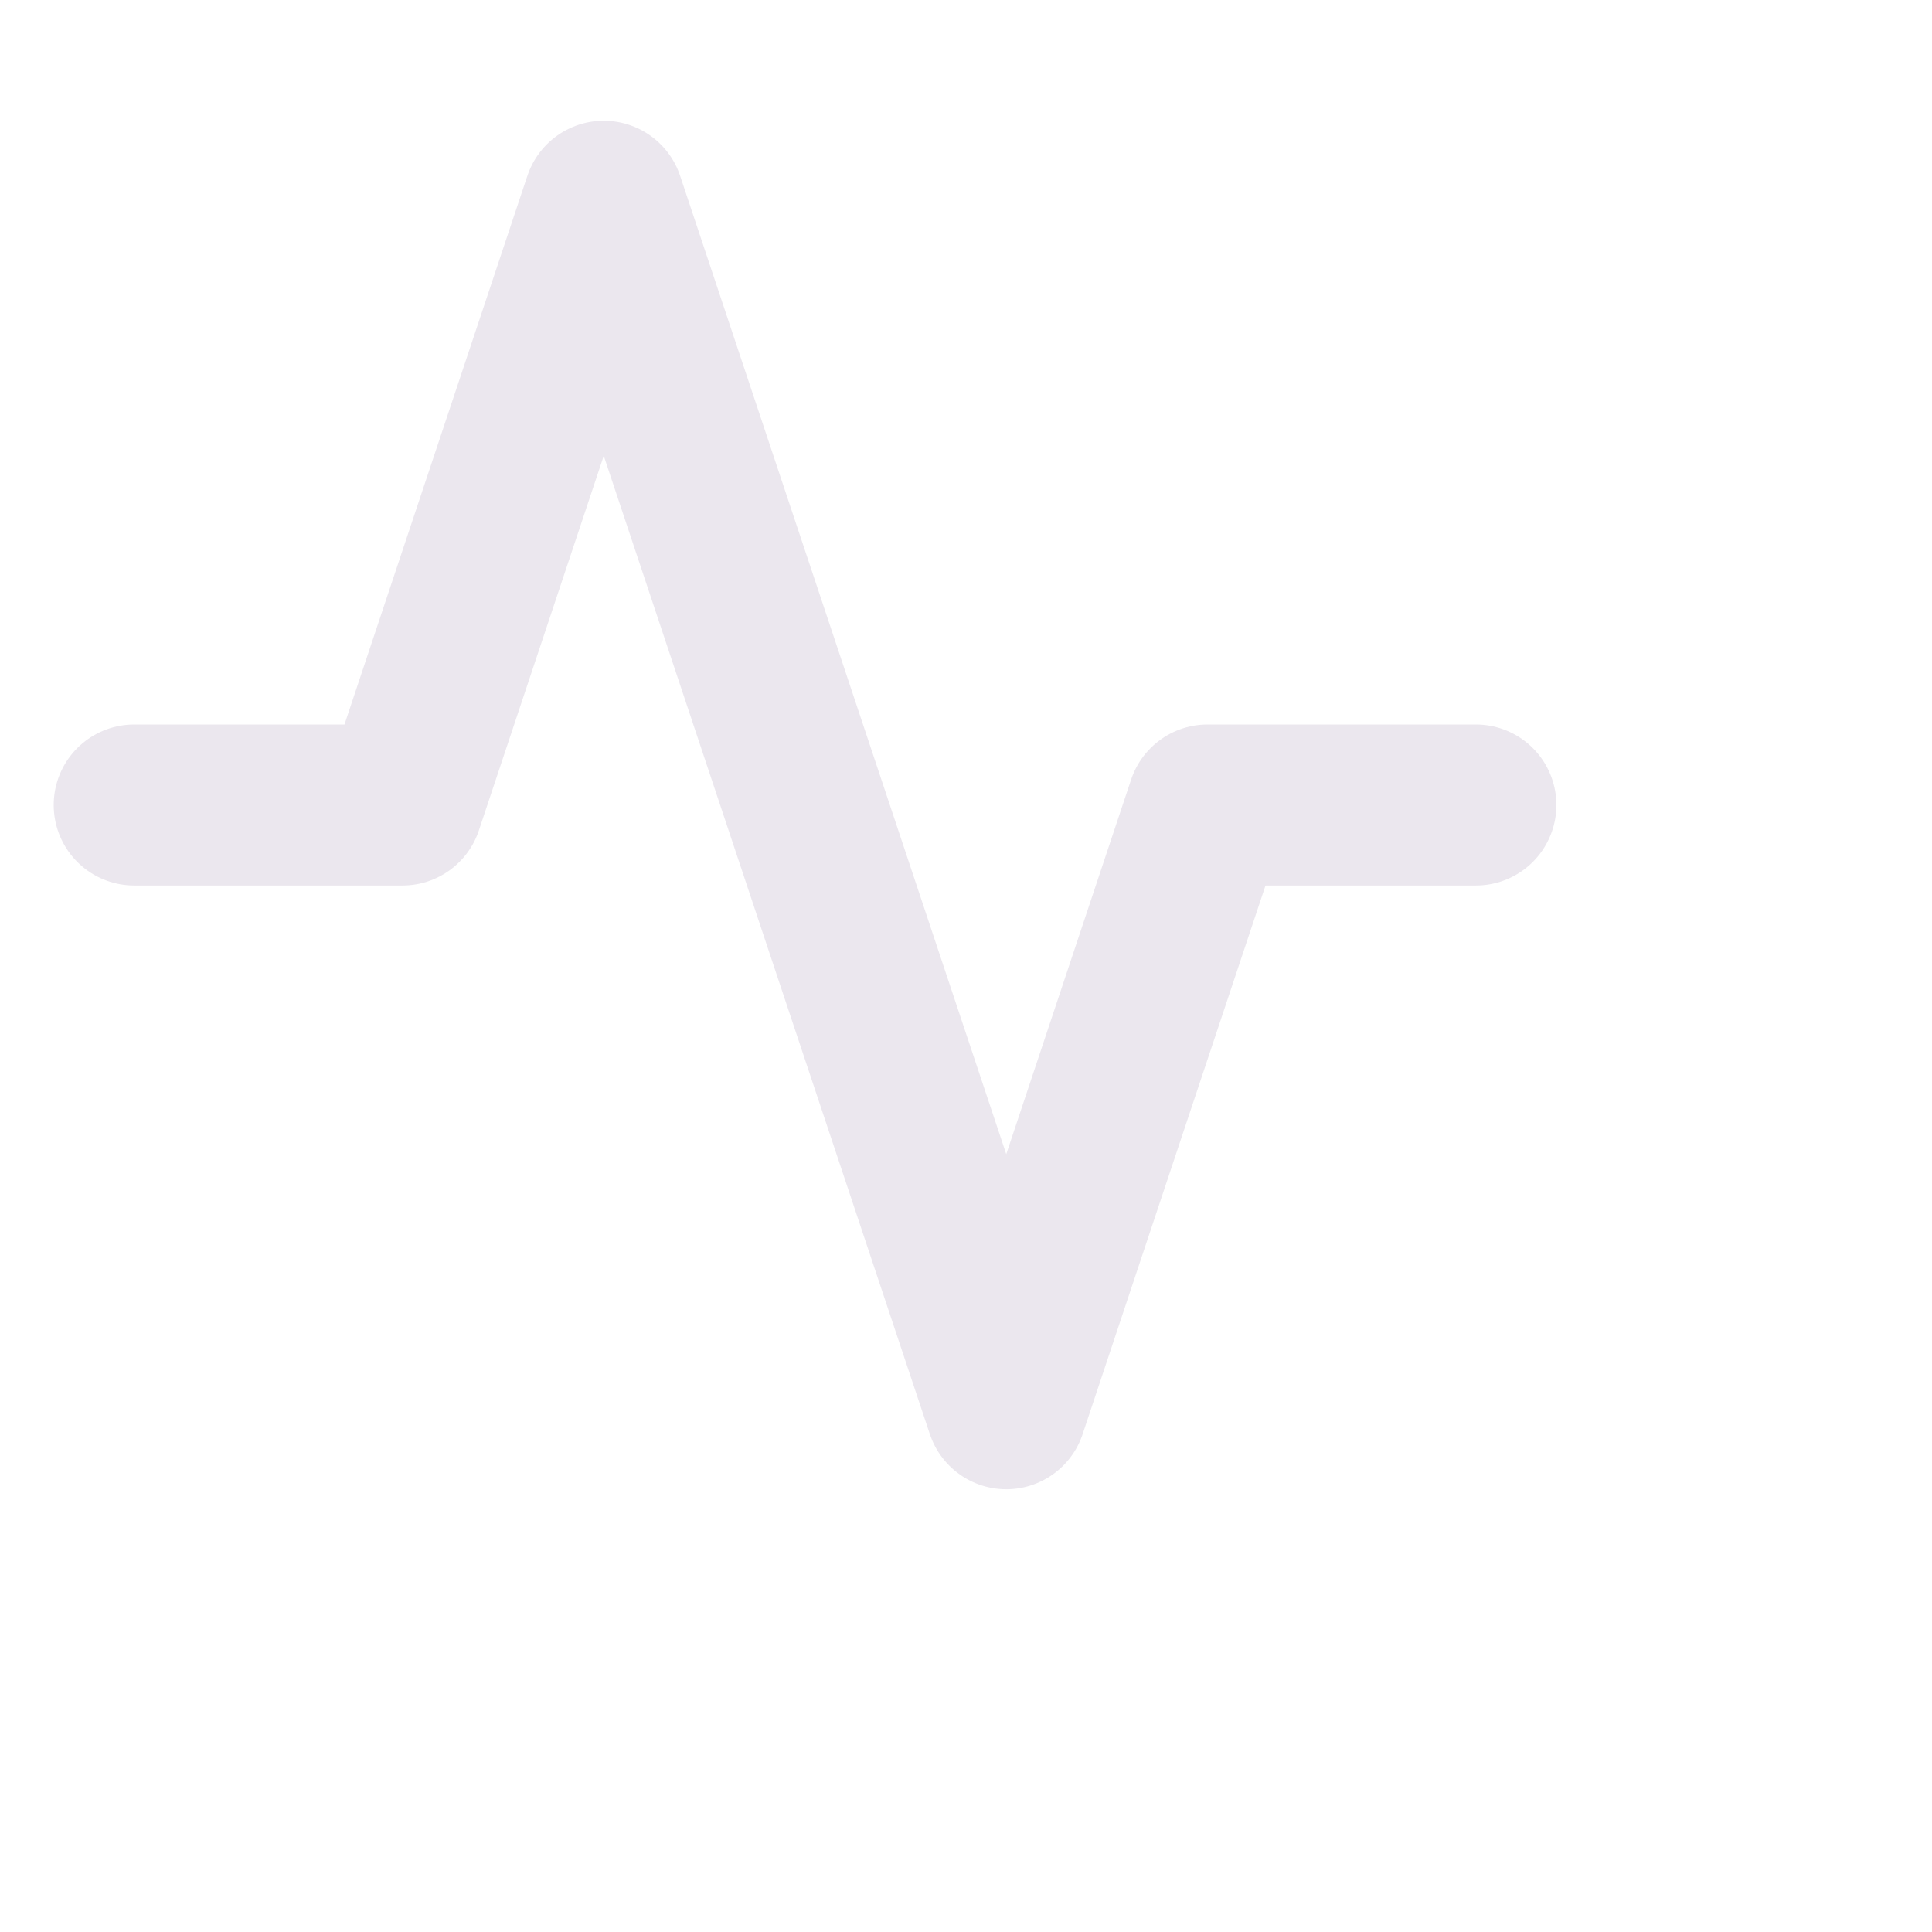 <svg xmlns="http://www.w3.org/2000/svg" width="24" height="24" viewBox="0 0 24 24" fill="none" stroke="#EBE7EE" stroke-width="2" stroke-linecap="round" stroke-linejoin="round" color="#e42575"><path d="M18.334 10H15L12.5 17.5L7.5 2.5L5 10H1.667" stroke-linecap="round" stroke-linejoin="round"></path></svg>

